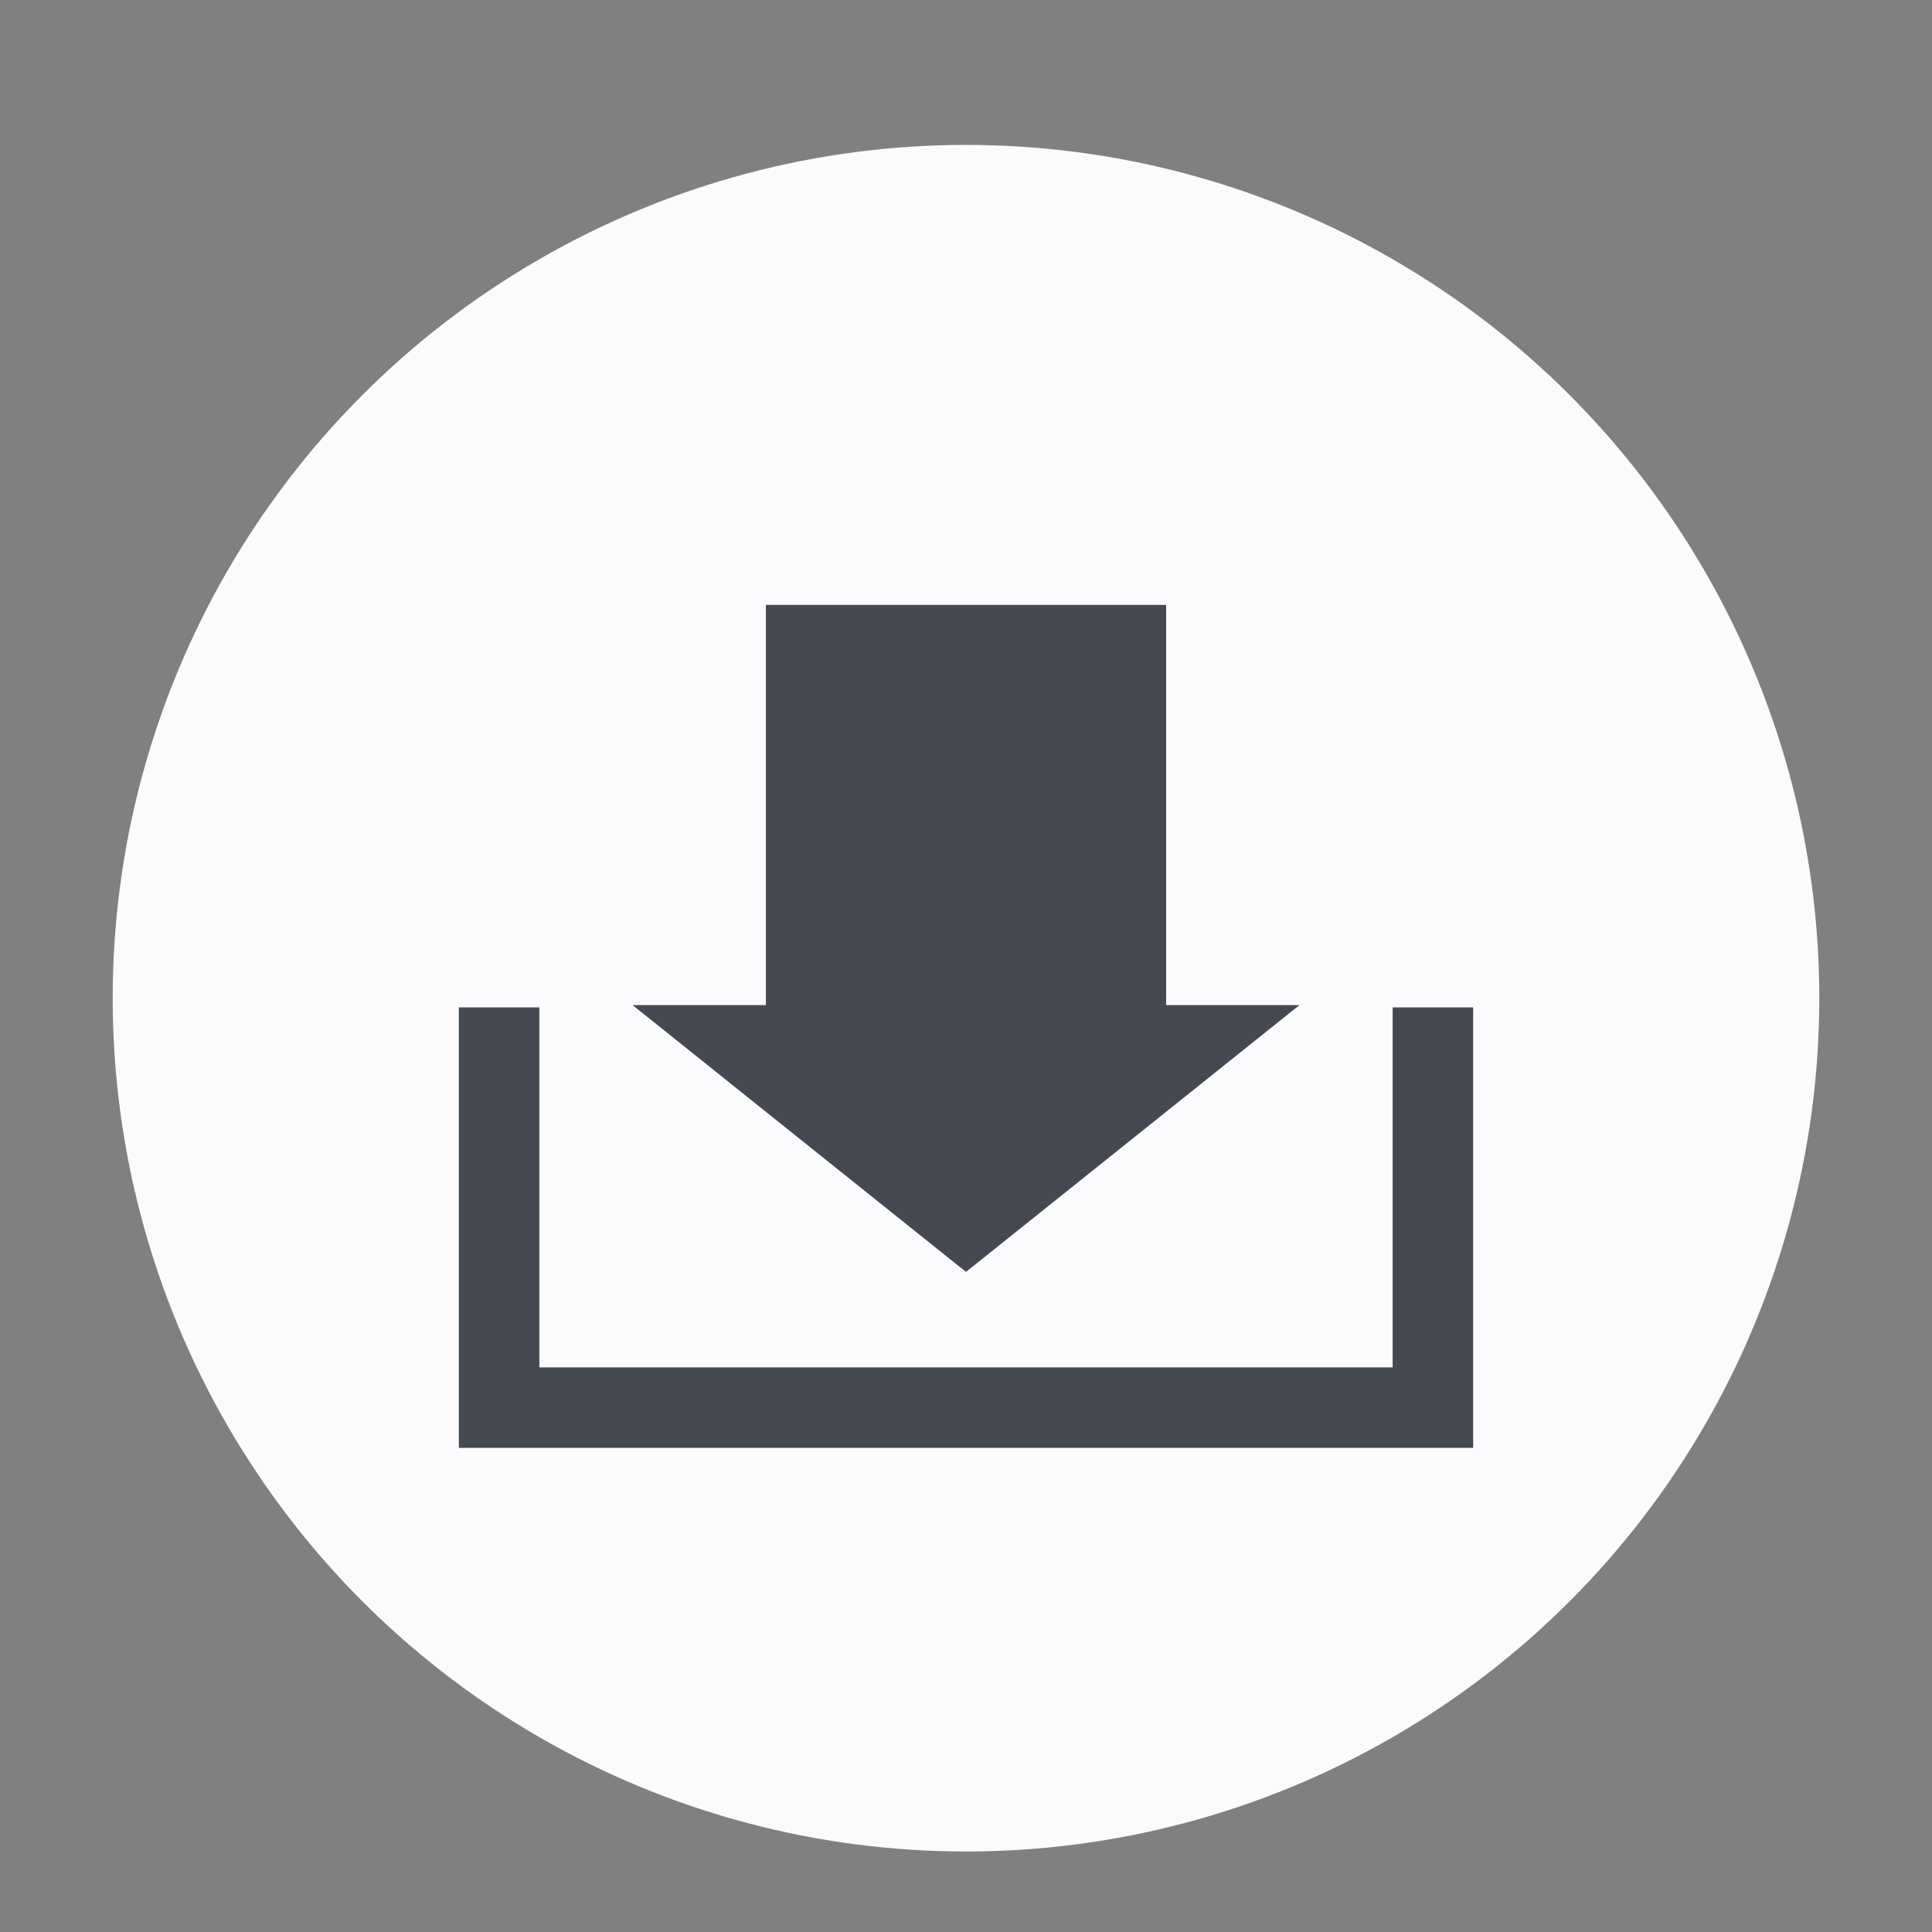 <svg id="visual" xmlns="http://www.w3.org/2000/svg" viewBox="0 0 120 120"><rect x="0" y="0" width="120" height="120" fill="#808080" stroke="none"/><defs><style>.cls-1{fill:#fbfbfd;}.cls-2{fill:none;stroke:#454952;stroke-miterlimit:10;stroke-width:5px;}.cls-3{fill:#454952;}</style></defs><title>download60</title><circle class="cls-1" cx="60" cy="62" r="53"/><polyline class="cls-2" points="89 62.57 89 87.43 31 87.43 31 62.57"/><polygon class="cls-3" points="39.29 62.43 60 79 80.71 62.43 72.43 62.43 72.43 37.57 47.57 37.57 47.57 62.43 39.29 62.43"/></svg>